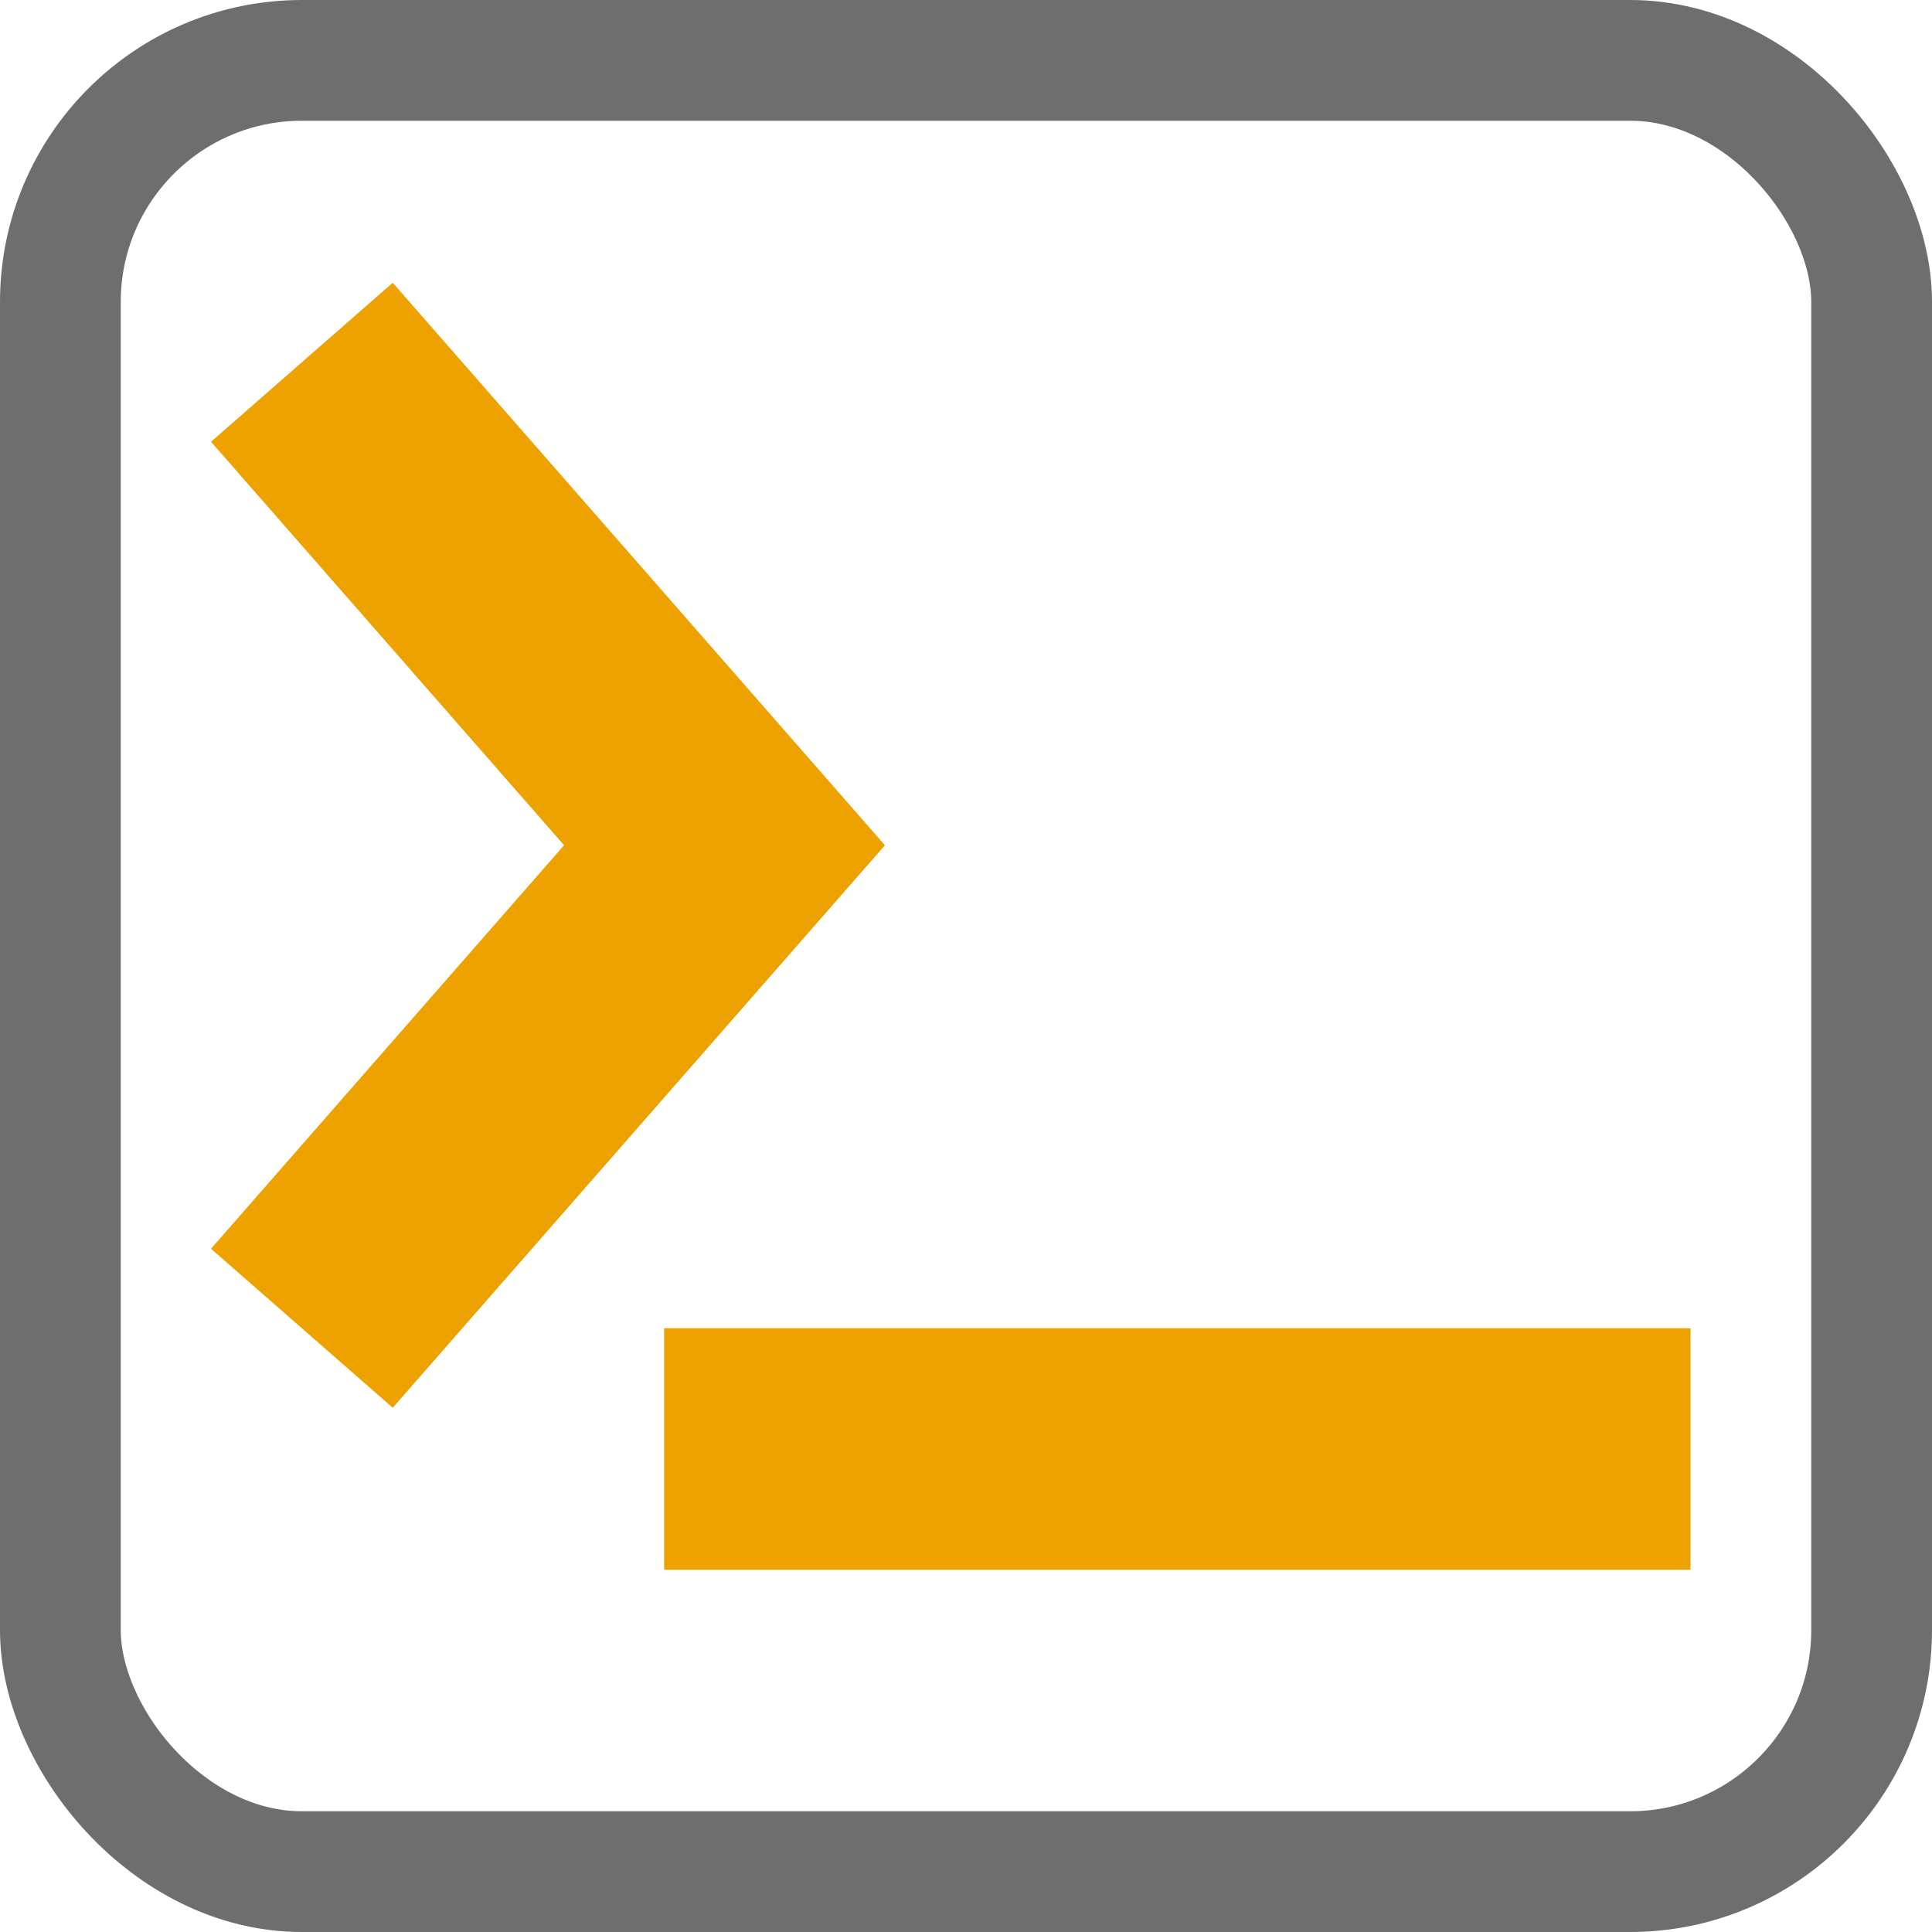 <svg xmlns="http://www.w3.org/2000/svg"
     width="16"
     height="16"
     viewBox="0 0 16 16">

    <rect rx="2" ry="2" x="0.5" y="0.5" width="15" height="15" fill="none" stroke="#6E6E6E" stroke-width="1"/>

    <path fill="none" stroke="#EDA200" stroke-width="2" stroke-linecap="butt" fill-rule="evenodd"
          d="M2.5,3 L6,7 L2.5,11"/>

    <path fill="none" stroke="#EDA200" stroke-width="2" stroke-linecap="butt" fill-rule="evenodd"
          d="M5.5,12 H14"/>

</svg>